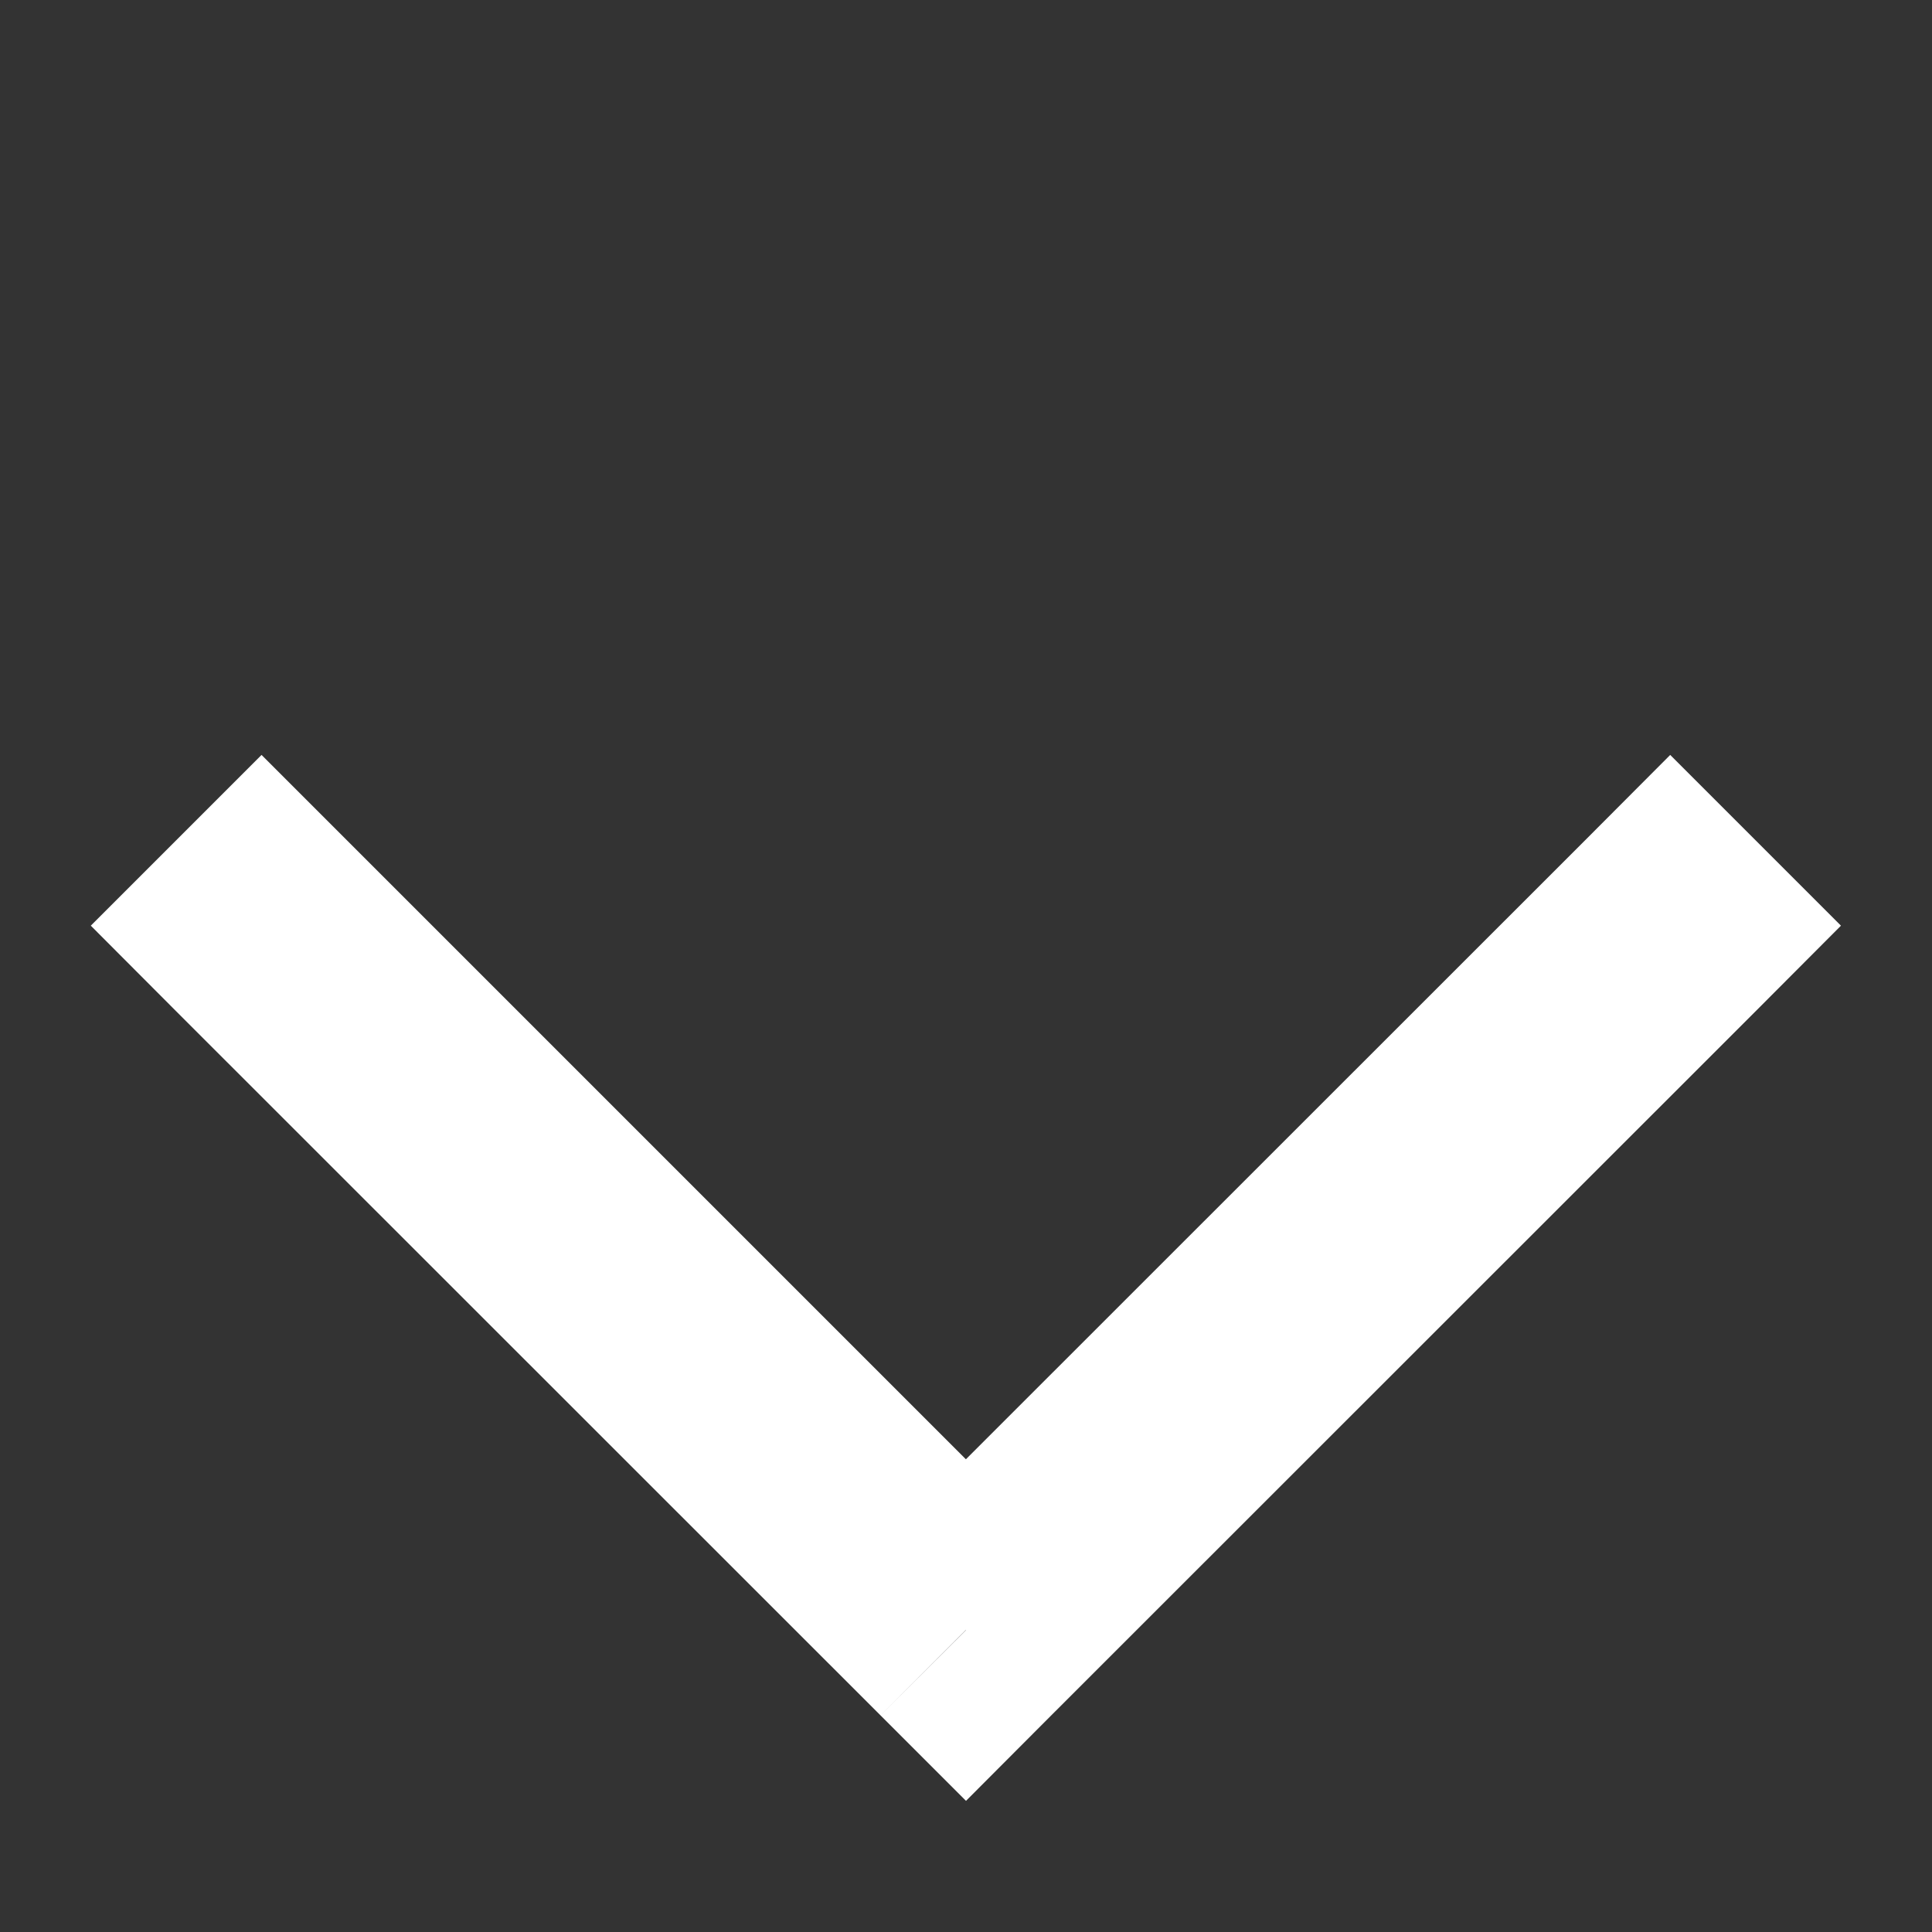 <svg width="8" height="8" viewBox="0 0 8 8" fill="none" xmlns="http://www.w3.org/2000/svg">
<rect x="0" y="0" width="8" height="8" fill="#333333" stroke="none"/>
<path d="M7.27 4.187L7.623 3.833L6.916 3.126L6.563 3.48L7.27 4.187ZM4 6.75L3.646 7.103L4 7.457L4.353 7.103L4 6.75ZM1.437 3.48L1.083 3.126L0.376 3.833L0.729 4.187L1.437 3.48ZM6.563 3.48L3.646 6.396L4.353 7.103L7.27 4.187L6.563 3.48ZM4.353 6.396L1.437 3.48L0.729 4.187L3.646 7.103L4.353 6.396Z" fill="white"/>
</svg>
